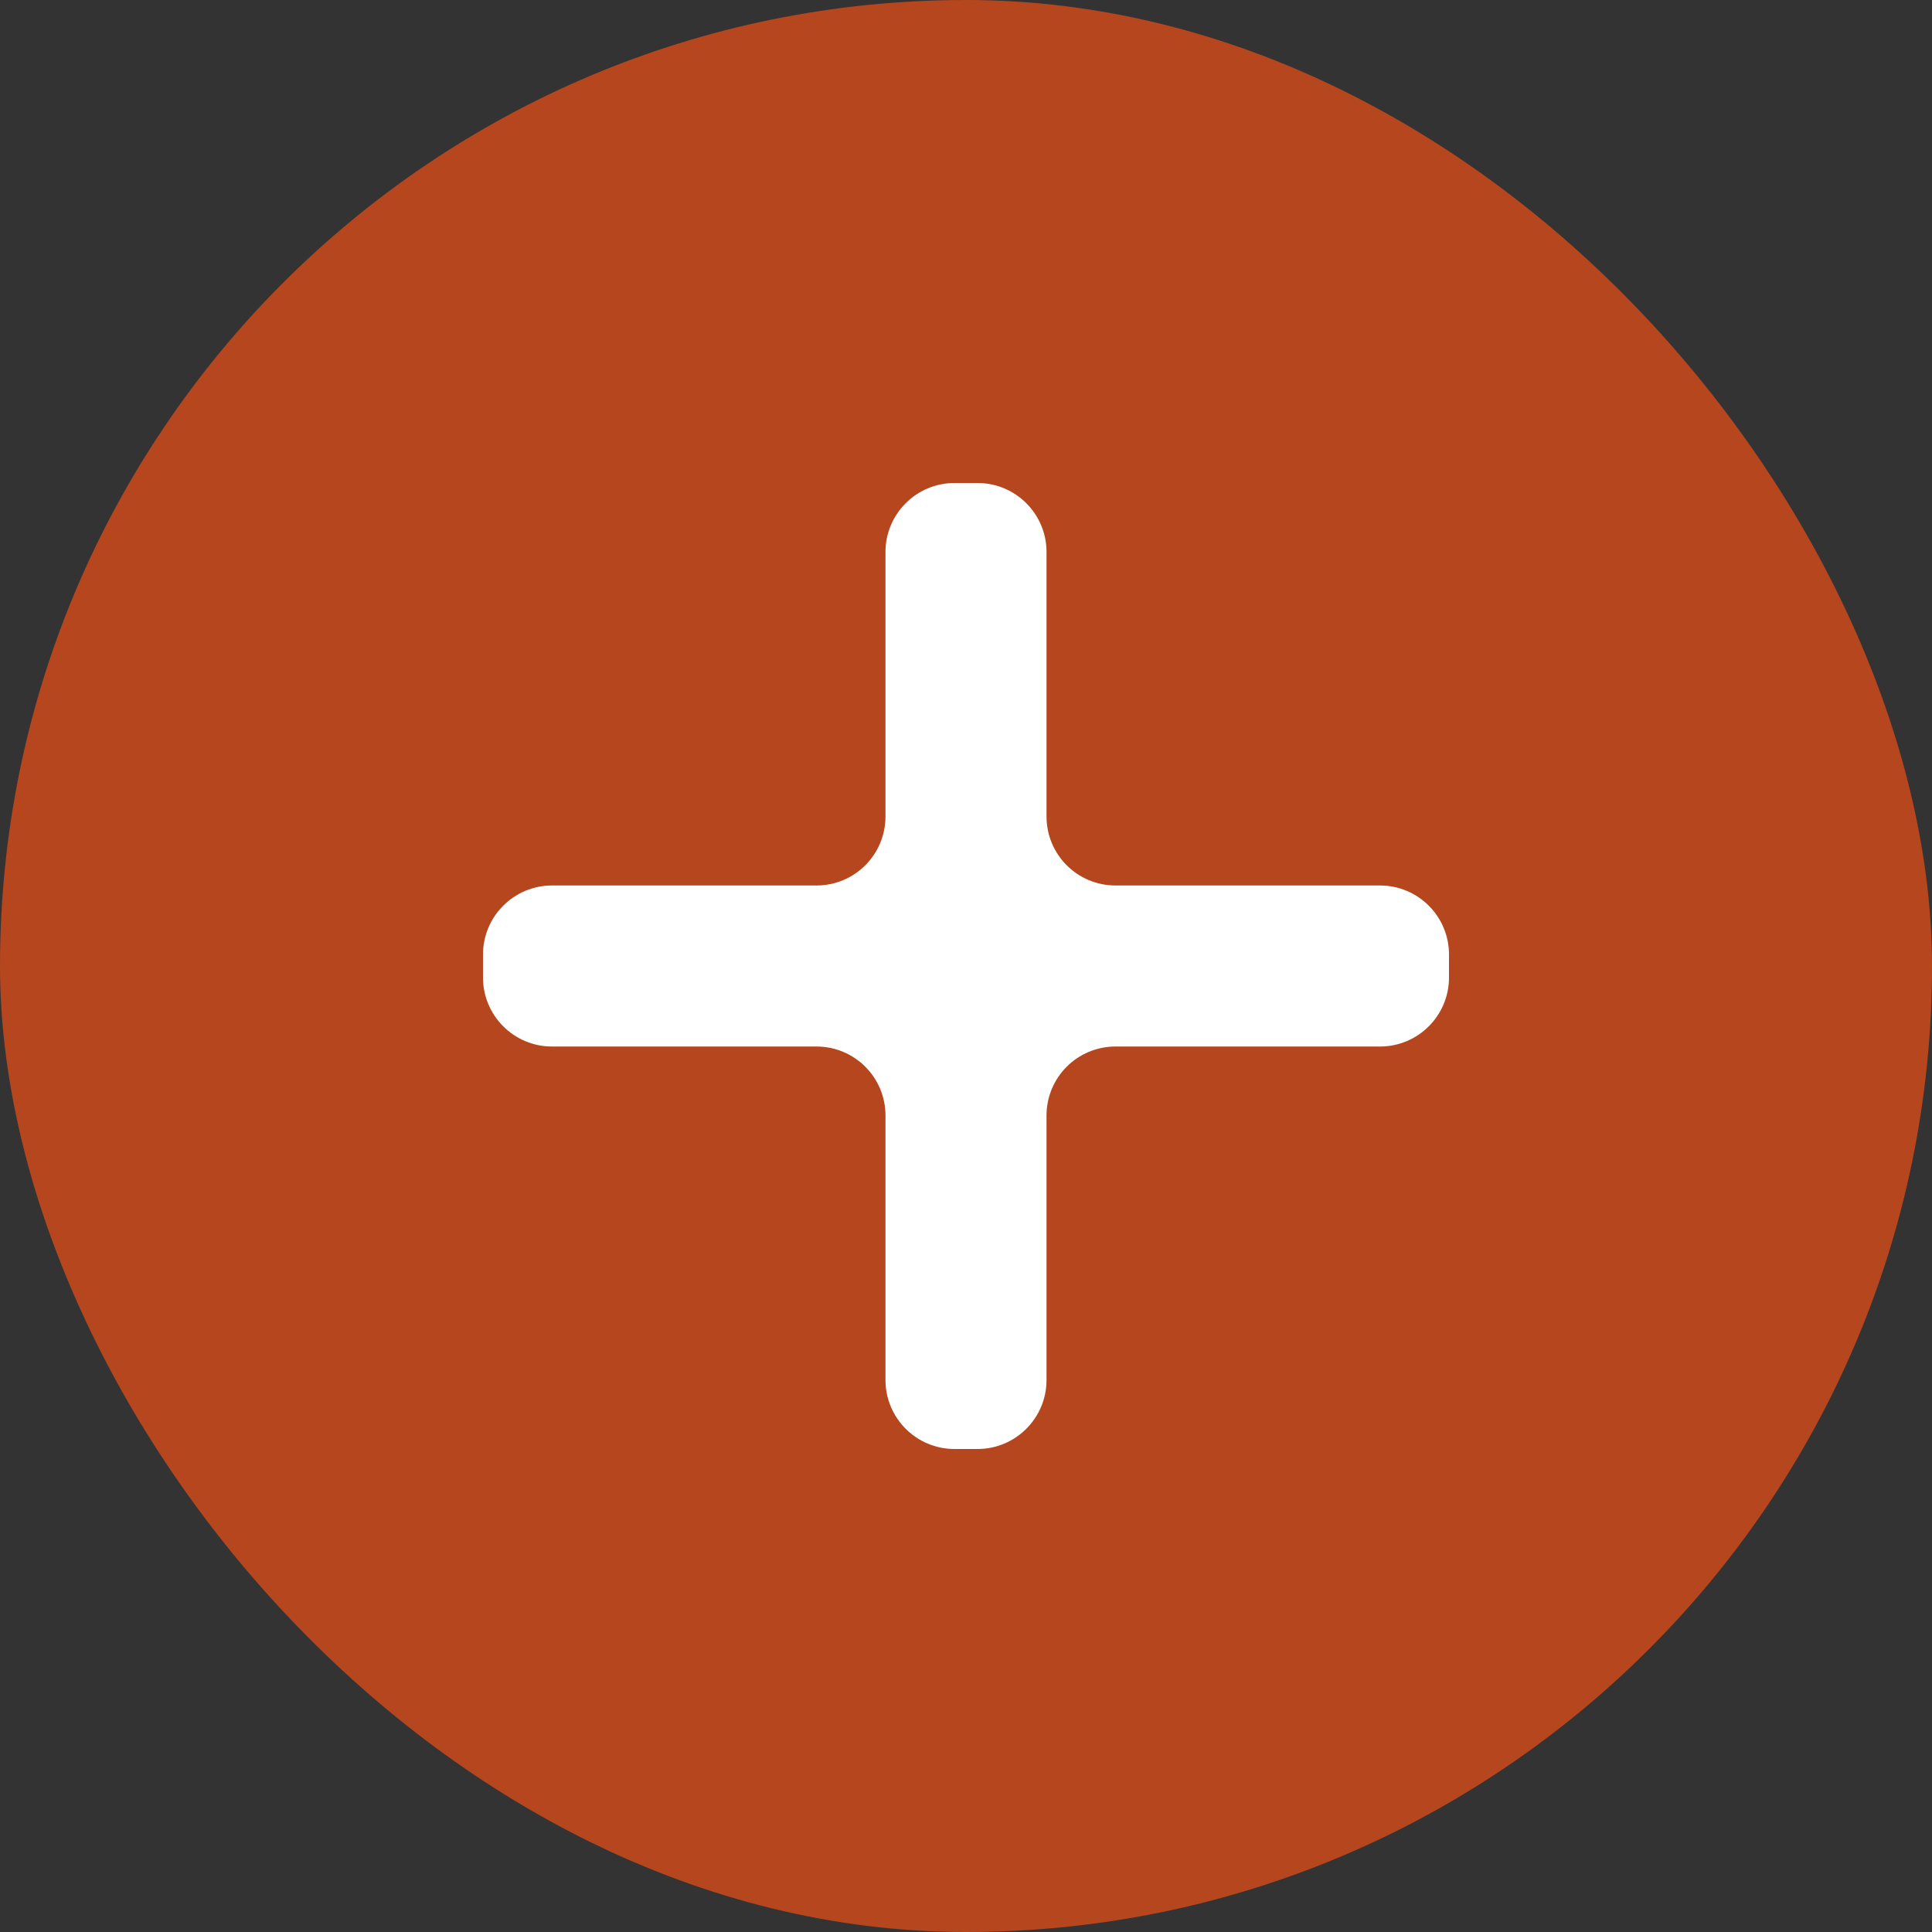 <svg width="28" height="28" viewBox="0 0 28 28" fill="none" xmlns="http://www.w3.org/2000/svg">
<rect x="0" y="0" width="28" height="28" fill="#333333" stroke="none"/>
<rect width="28" height="28" rx="14" fill="#B5461D"/>
<path d="M16.167 12.833C15.614 12.833 15.167 12.386 15.167 11.833V8C15.167 7.448 14.719 7 14.167 7H13.833C13.281 7 12.833 7.448 12.833 8V11.833C12.833 12.386 12.386 12.833 11.833 12.833H8C7.448 12.833 7 13.281 7 13.833V14.167C7 14.719 7.448 15.167 8 15.167H11.833C12.386 15.167 12.833 15.614 12.833 16.167V20C12.833 20.552 13.281 21 13.833 21H14.167C14.719 21 15.167 20.552 15.167 20V16.167C15.167 15.614 15.614 15.167 16.167 15.167H20C20.552 15.167 21 14.719 21 14.167V13.833C21 13.281 20.552 12.833 20 12.833H16.167Z" fill="white"/>
</svg>
